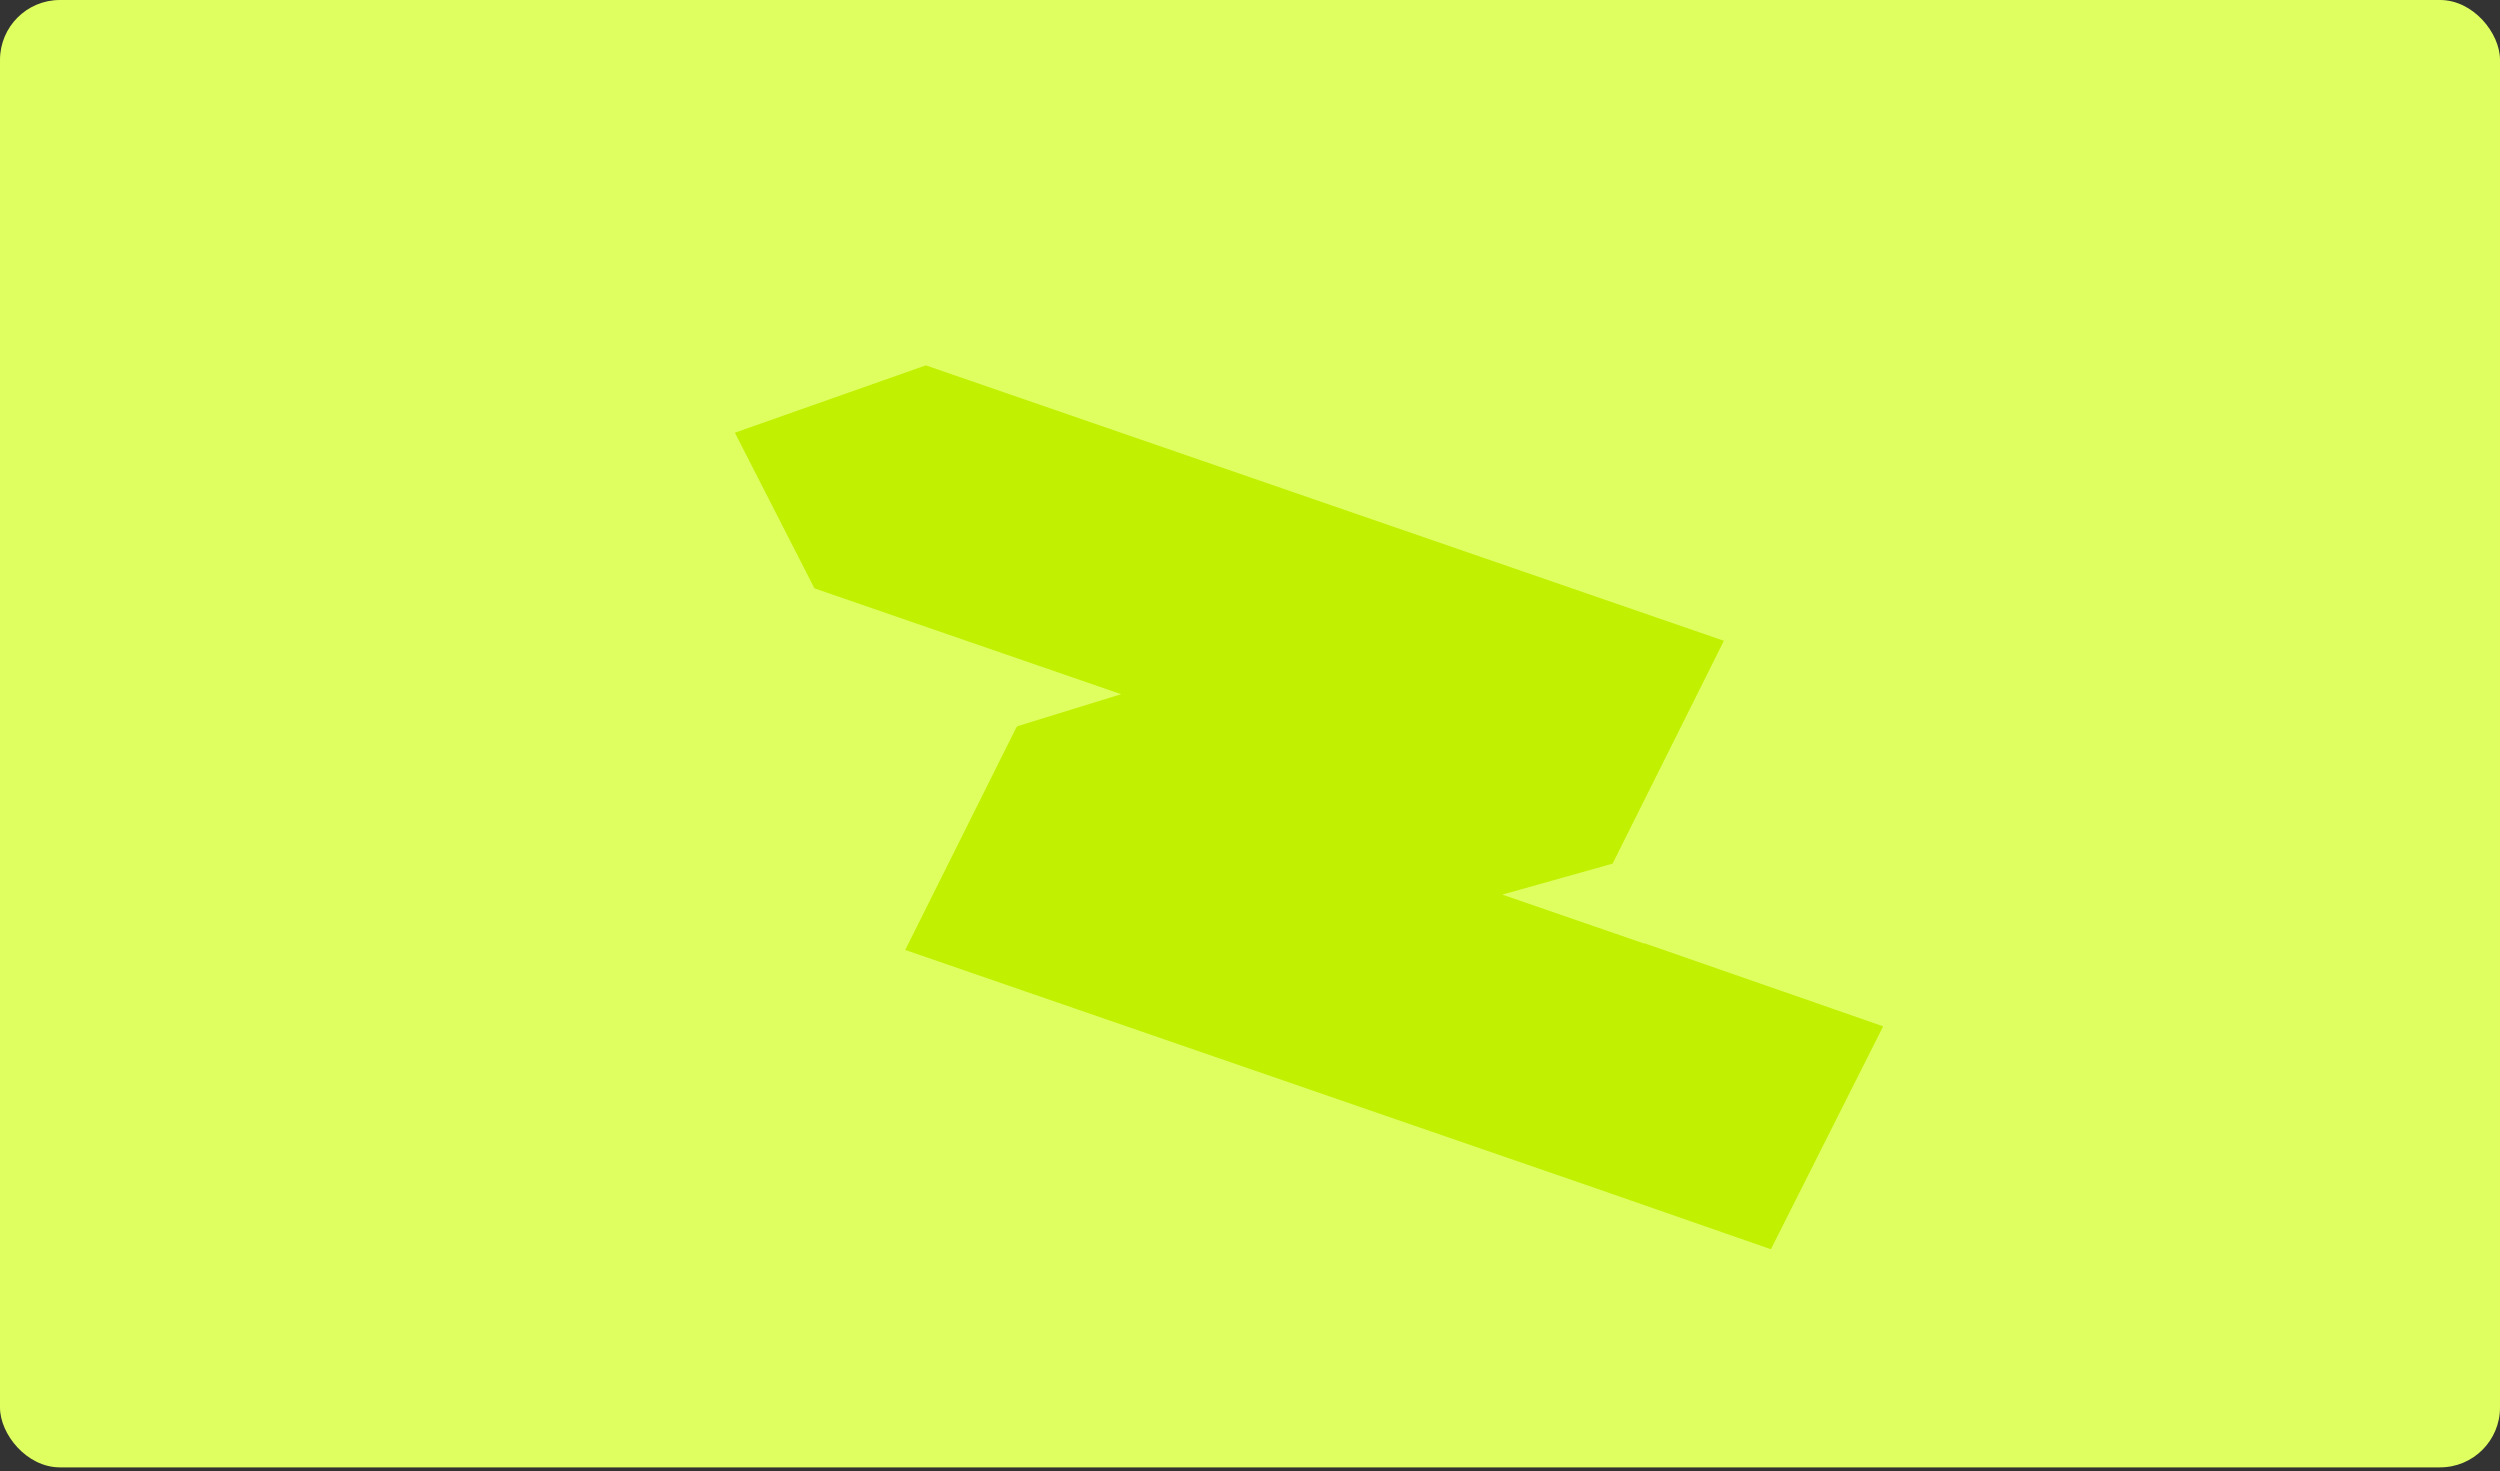  <svg width="452" height="266" viewBox="0 0 452 266" fill="none" xmlns="http://www.w3.org/2000/svg">
<rect x="0" y="0" width="452" height="266" fill="#333333" stroke="none"/>
<rect width="452" height="265.3" rx="10.829" fill="#DFFF60"/>
<path fill-rule="evenodd" clip-rule="evenodd" d="M147.249 106.375L202.696 125.51L183.839 131.33L183.968 131.493L183.798 131.434L163.662 171.754L288.758 214.927L320.18 225.864L340.478 185.561L328.103 181.254L328.093 181.233L322.333 179.245L297.308 170.535L297.277 170.598L271.624 161.744L291.508 156.161L291.544 156.174L291.557 156.148L291.568 156.144L291.561 156.14L311.68 115.854L167.385 66.055C161.631 68.087 155.879 70.115 150.127 72.142L150.125 72.143C144.372 74.171 138.62 76.2 132.865 78.232L147.249 106.375Z" fill="#C1F100"/>
</svg>
